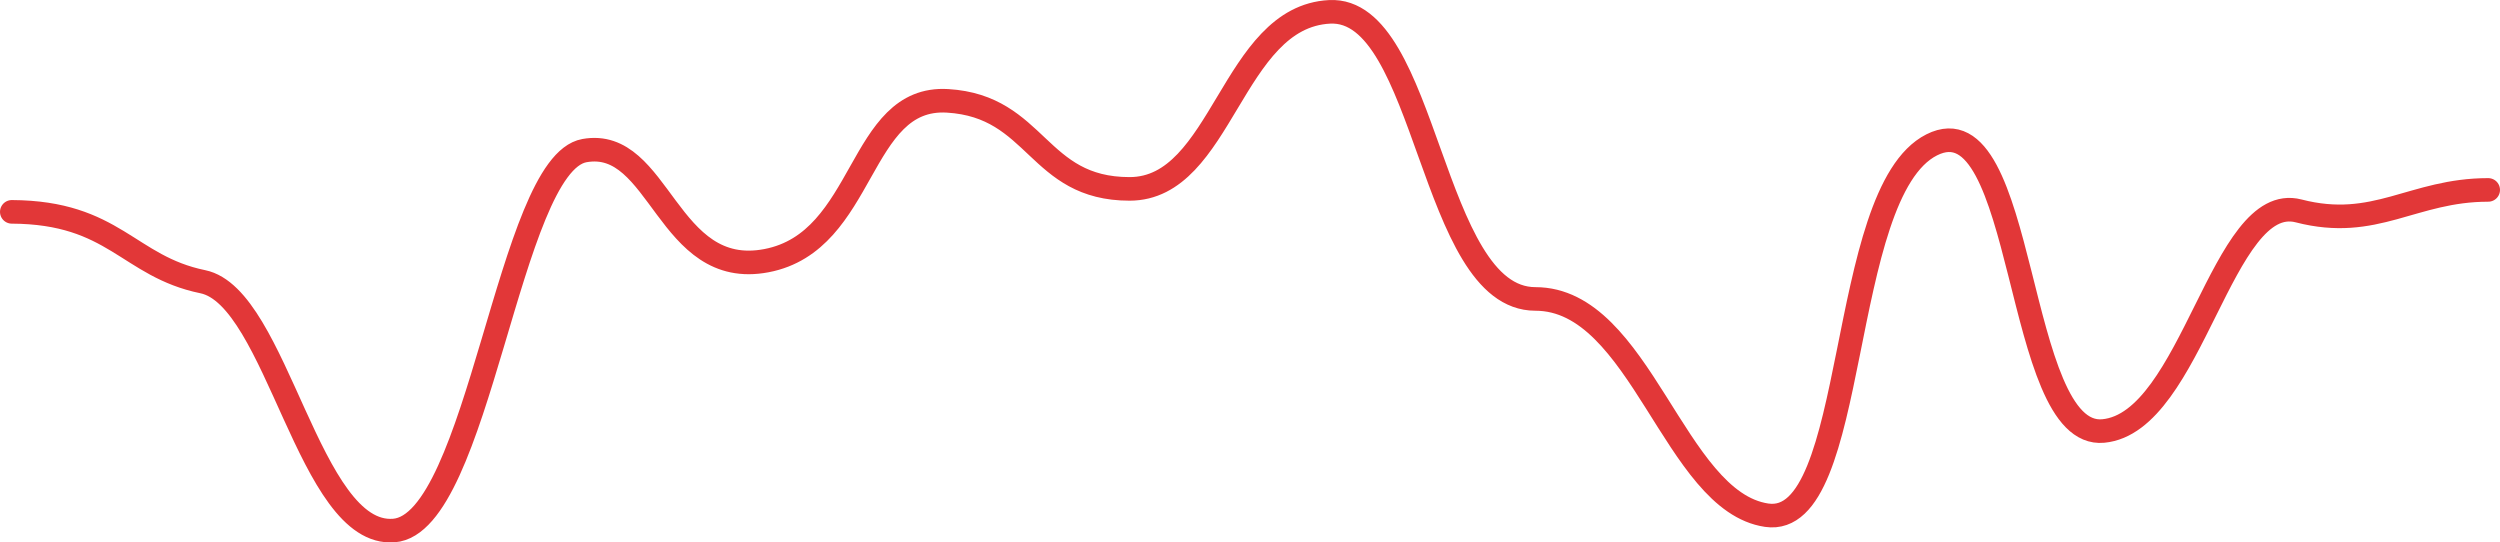 <svg width="212" height="46" viewBox="0 0 212 46" fill="none" xmlns="http://www.w3.org/2000/svg">
<path d="M1 17.965C9.71 18.008 10.863 22.588 17.195 23.889C23.526 25.189 26.177 45.546 33.4 44.989C40.623 44.431 43.132 13.922 49.56 12.772C55.989 11.623 56.52 23.726 64.997 22.104C73.474 20.483 72.719 8.094 80.353 8.552C87.987 9.011 87.908 16.018 95.789 16.018C103.671 16.018 104.424 1.428 112.753 1.005C121.083 0.583 121.257 25.35 130.2 25.35C139.143 25.35 141.955 42.534 149.817 43.69C157.68 44.847 155.725 16.372 163.807 12.285C171.888 8.199 170.795 37.26 178.359 36.549C185.922 35.839 188.402 16.199 194.921 17.885C201.44 19.571 204.585 16.105 211 16.105" stroke="#E23738" stroke-width="2" stroke-linecap="round"/>
</svg>
